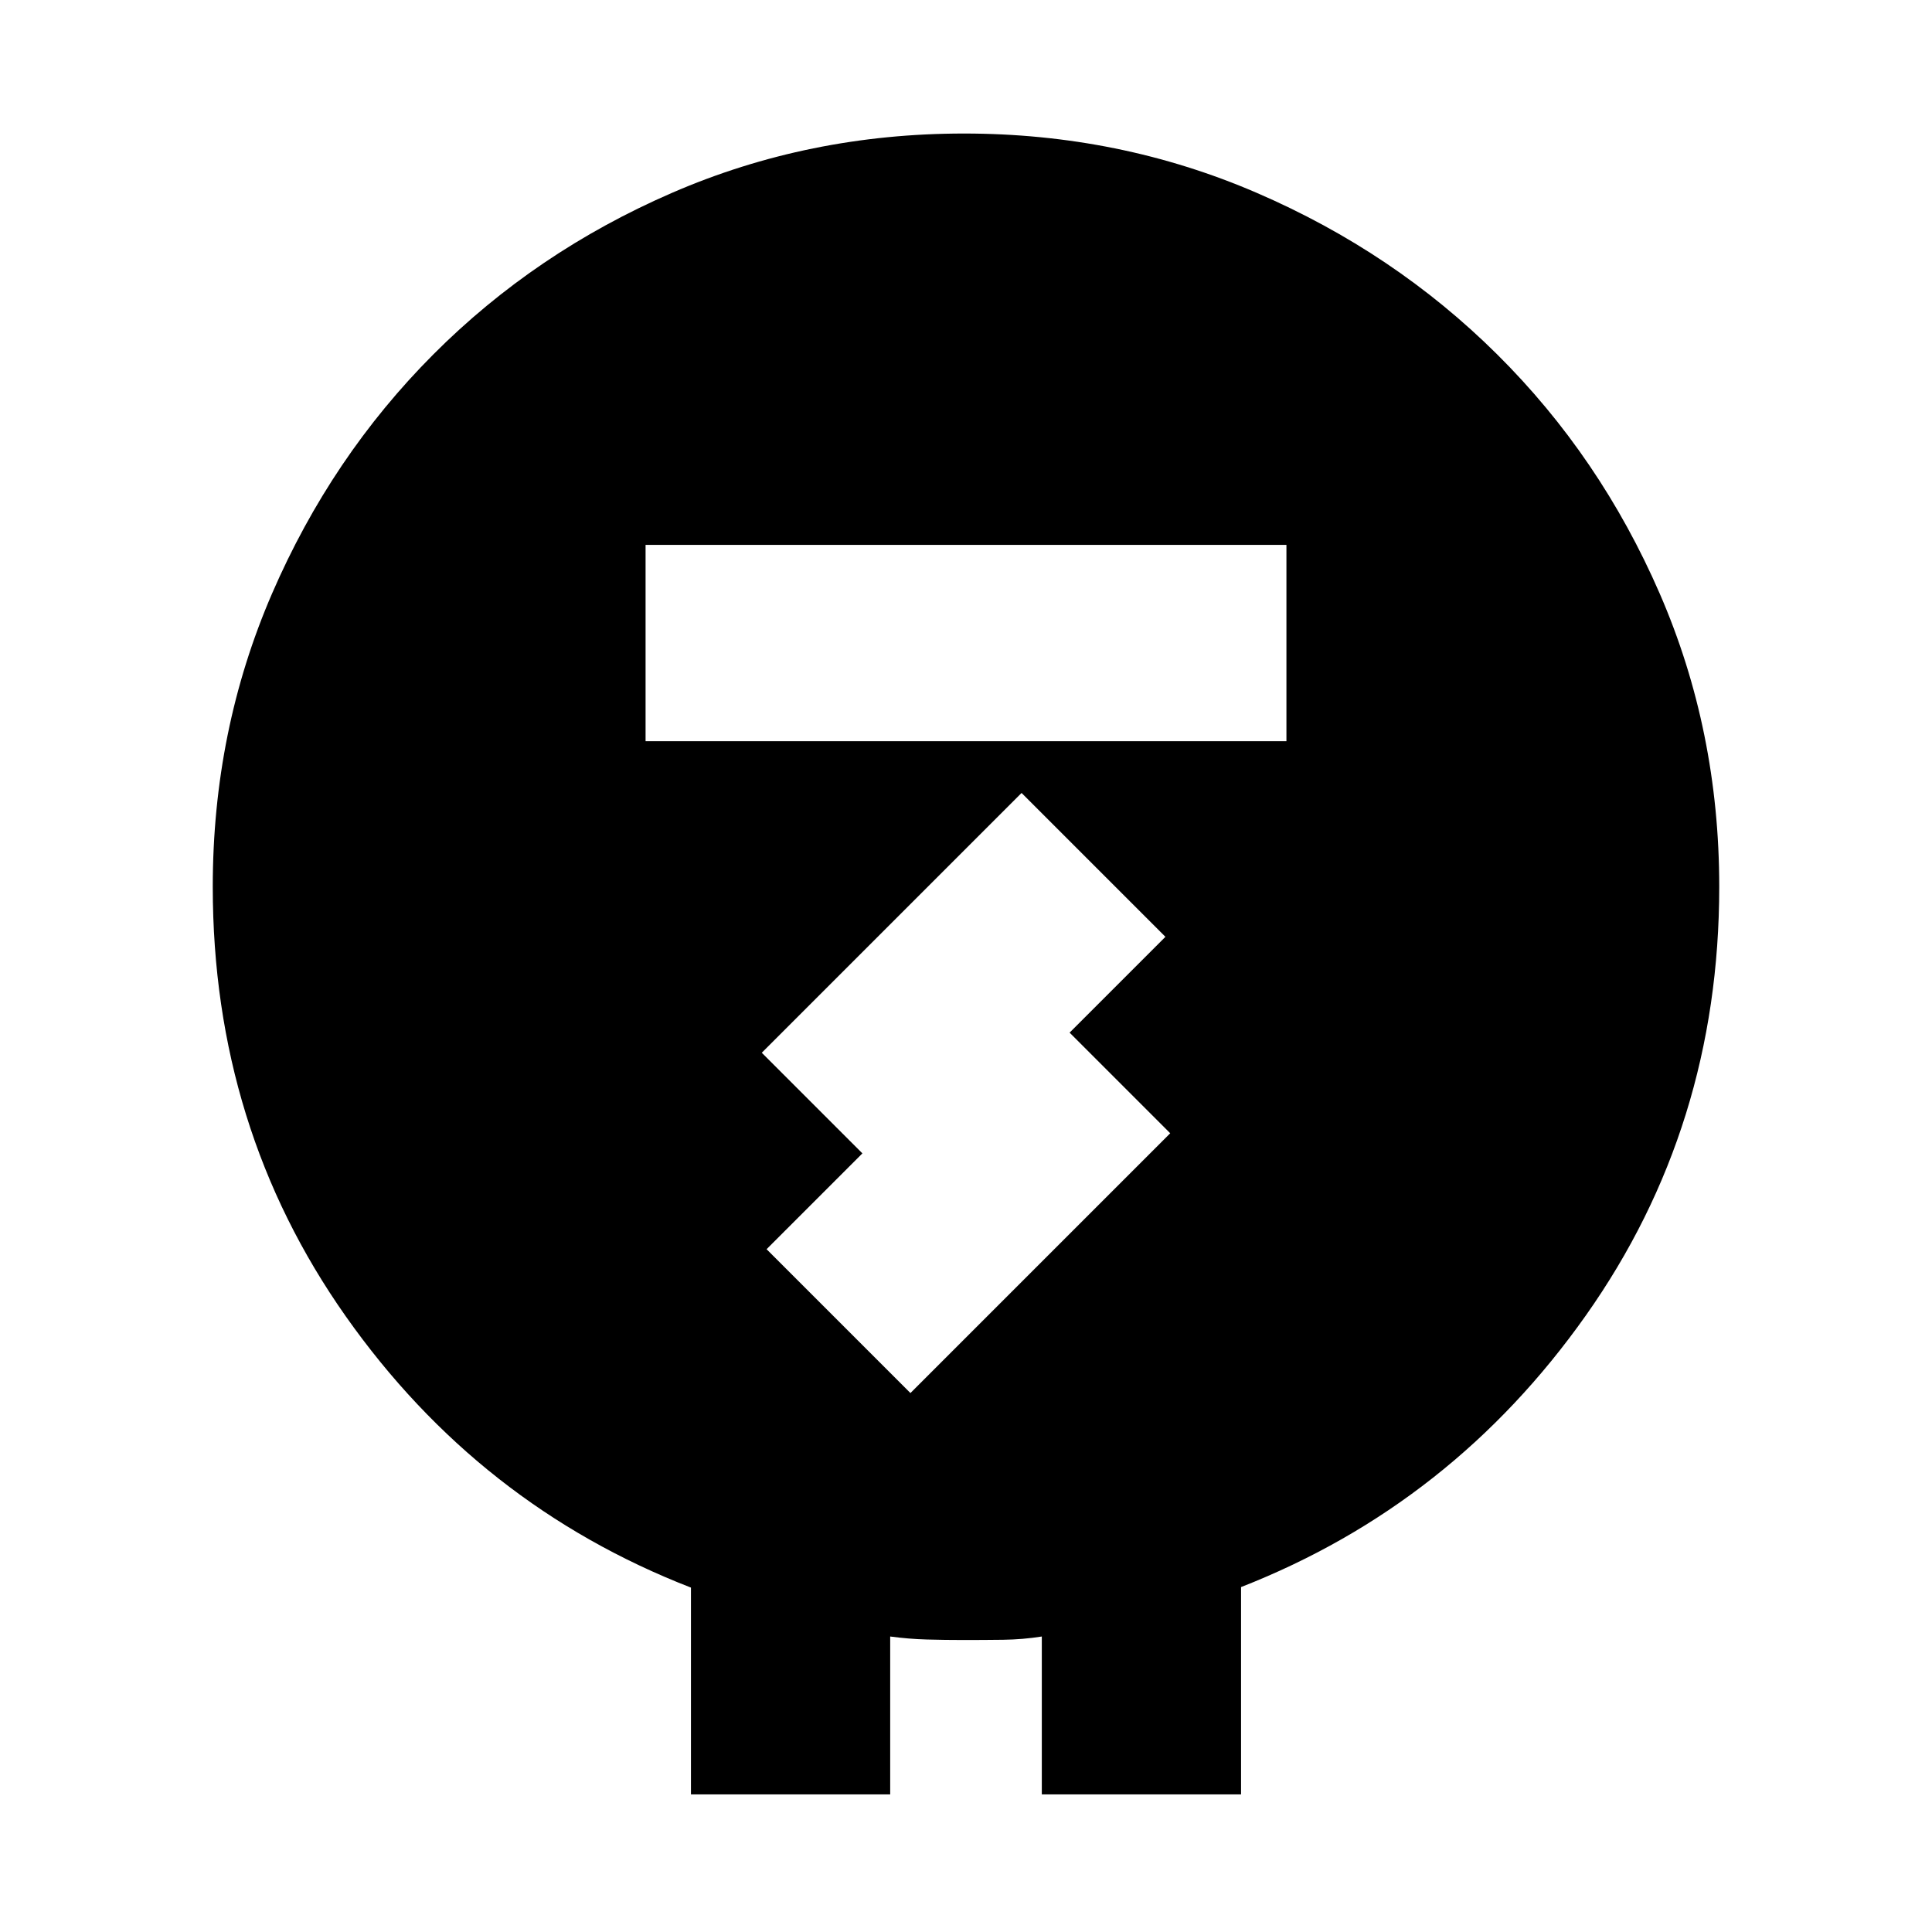 <svg xmlns="http://www.w3.org/2000/svg" height="24" viewBox="0 -960 960 960" width="24"><path d="M343.33-68.39v-102.74Q238.04-212 171.88-305.83q-66.16-93.82-66.16-213.54 0-77.65 29.46-145.7 29.47-68.04 80.16-118.84 50.68-50.81 118.59-80.27 67.92-29.47 145.07-29.47 77.15 0 145.45 29.47 68.29 29.46 119.47 80.27 51.19 50.8 80.78 118.84 29.58 68.05 29.58 145.7 0 119.22-66.29 213.03-66.29 93.82-171.32 134.95v103h-99v-78.44q-9.47 1.5-19.2 1.62-9.73.12-19.47.12-9.48 0-18.46-.25-8.97-.25-18.21-1.49v78.44h-99ZM320.78-591.7h318.44v-97.56H320.78v97.56Zm131.61 323.9 129.09-129.09-50-50 47.61-47.61-71.48-71.48-129.09 129.09 50 50-47.61 47.61 71.48 71.48Z"/></svg>